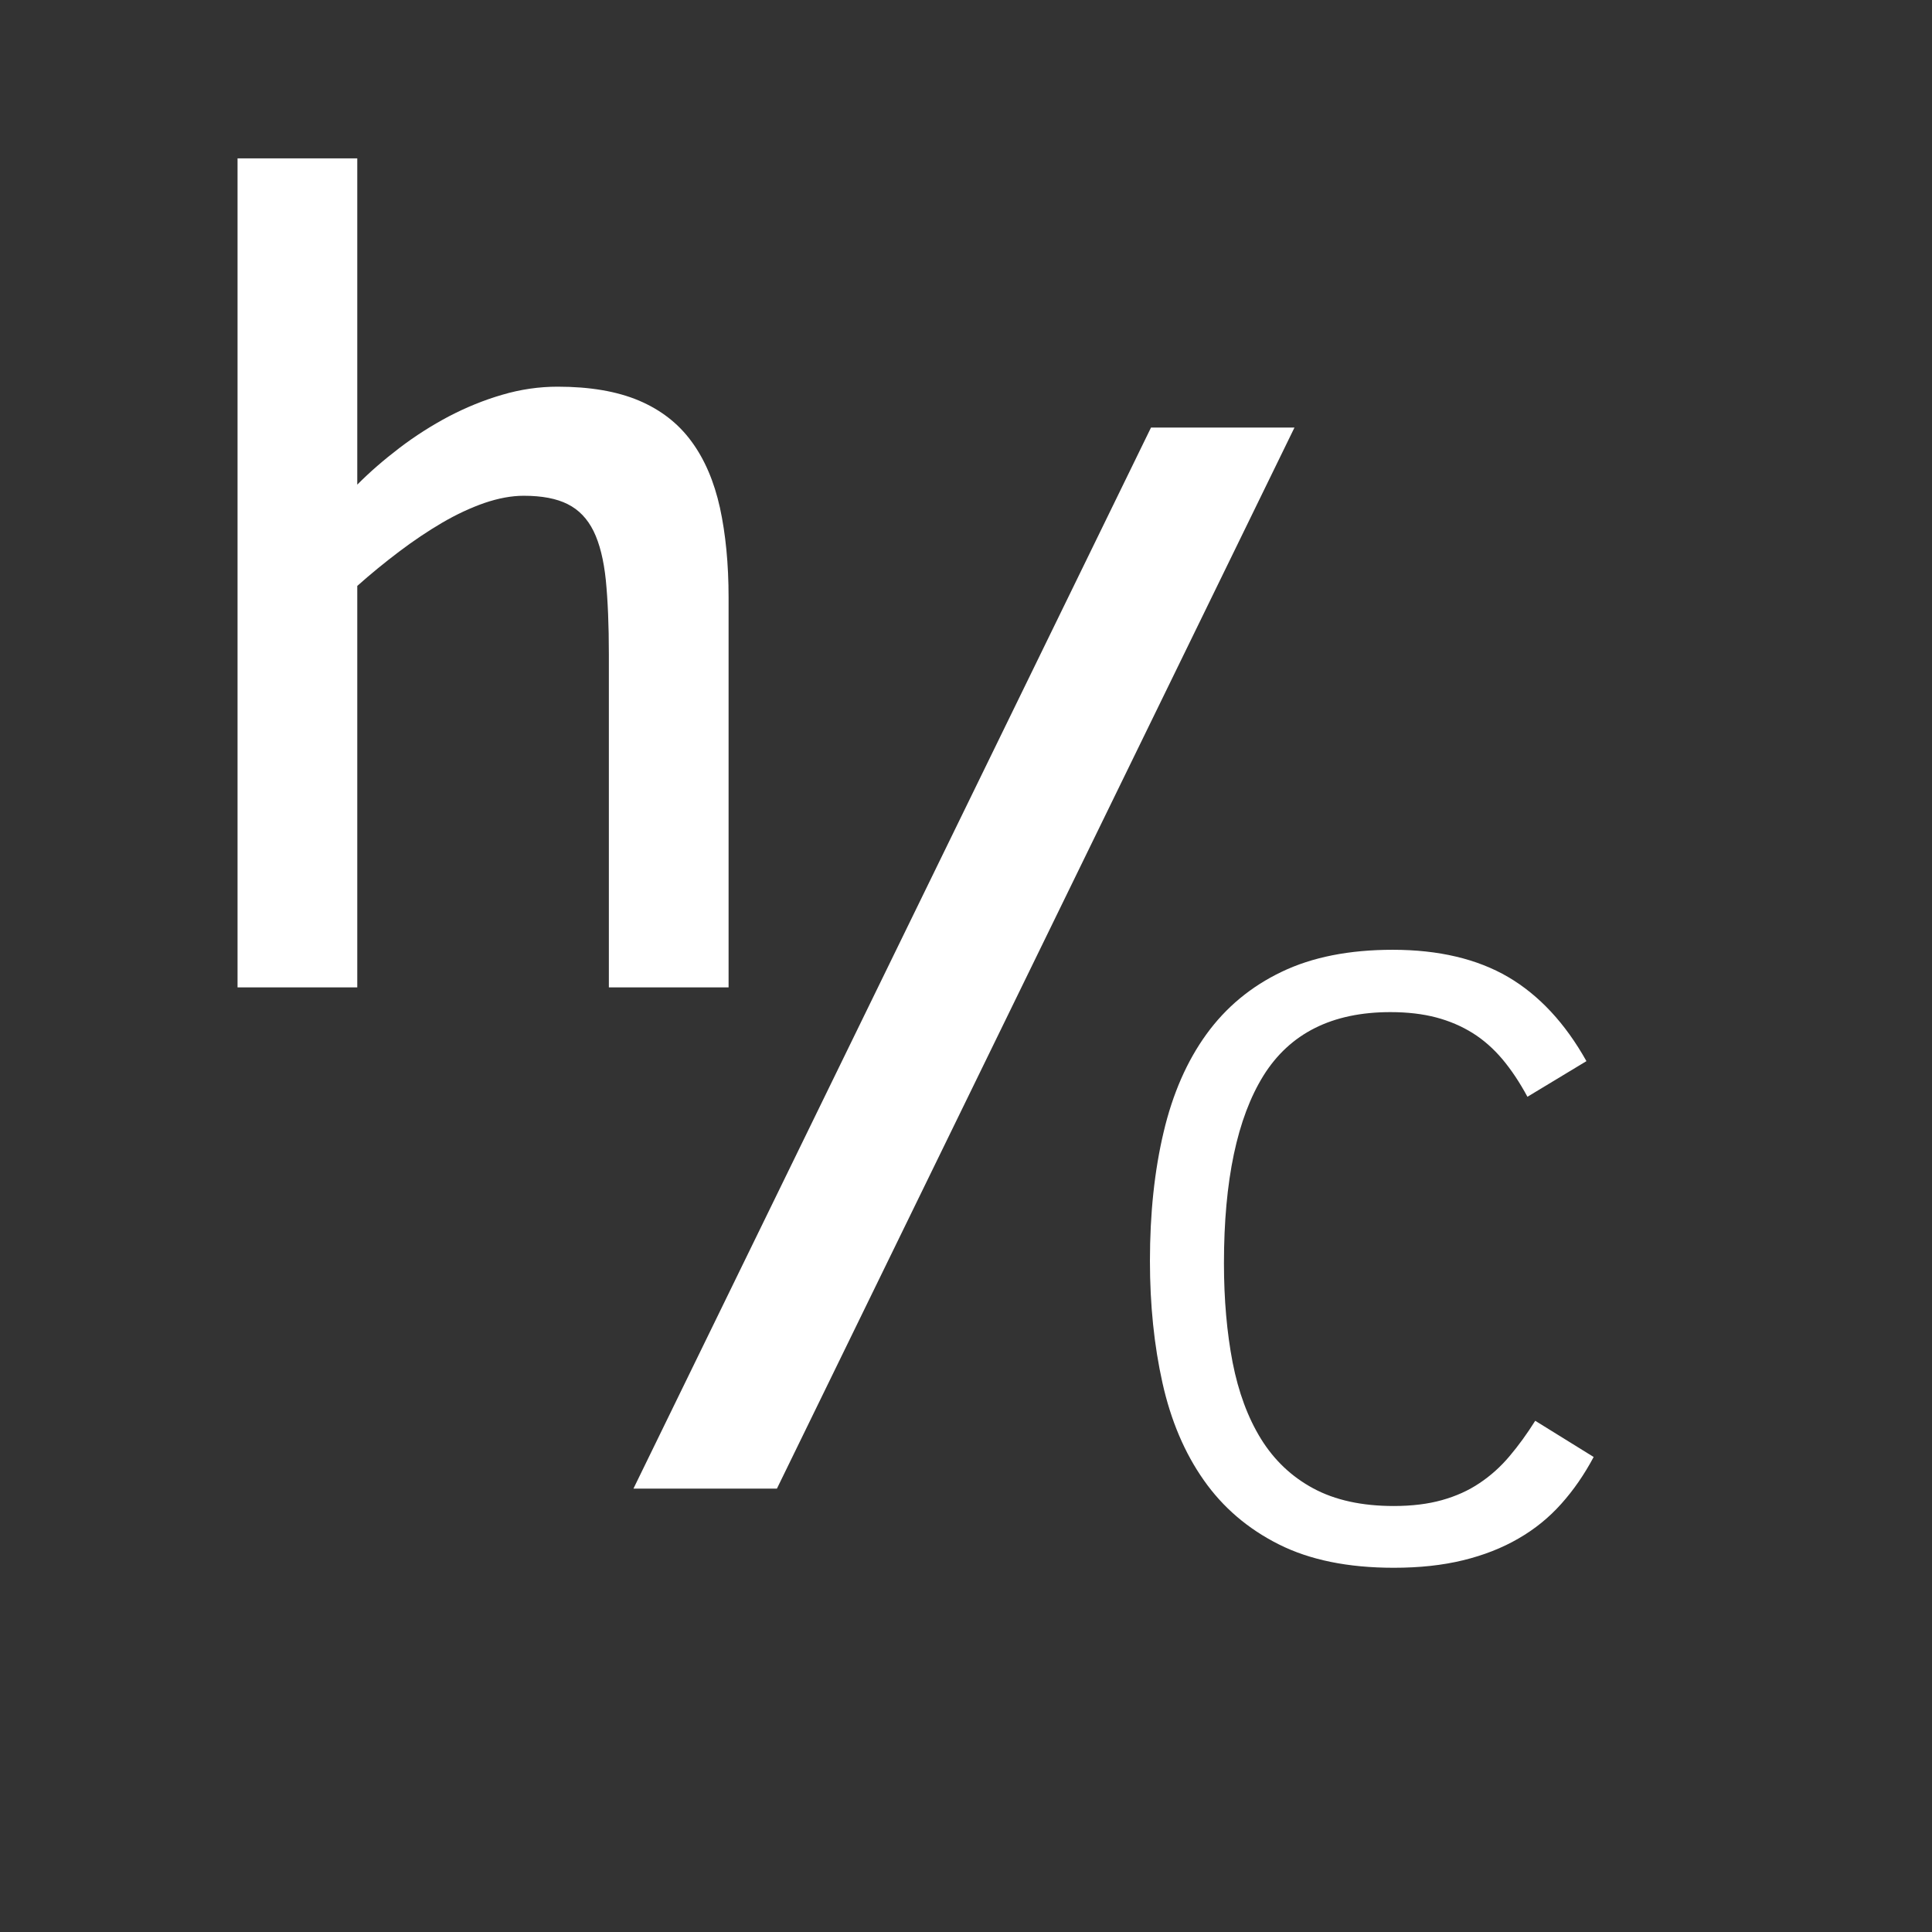 <?xml version="1.0" encoding="UTF-8" standalone="no"?>
<svg width="122px" height="122px" viewBox="0 0 122 122" version="1.1" xmlns="http://www.w3.org/2000/svg" xmlns:xlink="http://www.w3.org/1999/xlink" xmlns:sketch="http://www.bohemiancoding.com/sketch/ns">
    <rect x="0" y="0" width="122" height="122" fill="#333333" stroke="none"/>
    <!-- Generator: Sketch 3.4 (15575) - http://www.bohemiancoding.com/sketch -->
    <title>hc-logo-sm-white</title>
    <desc>Created with Sketch.</desc>
    <defs></defs>
    <g id="Page-1" stroke="none" stroke-width="1" fill="none" fill-rule="evenodd" sketch:type="MSPage">
        <g id="Logo-Comp" sketch:type="MSArtboardGroup" transform="translate(-485, -154)" fill="#FFFFFF">
            <g id="hc-logo-sm-white" sketch:type="MSLayerGroup" transform="translate(485, 154)">
                <path d="M72.682,27 L40,94.002 L49.06,94.002 L81.742,27 L72.682,27 Z" id="Fill-1" sketch:type="MSShapeGroup"></path>
                <path d="M38.448,62.35 L38.448,41.326 C38.448,39.472 38.382,37.912 38.256,36.634 C38.124,35.356 37.866,34.324 37.482,33.538 C37.092,32.752 36.552,32.188 35.844,31.834 C35.142,31.48 34.218,31.306 33.072,31.306 C32.298,31.306 31.47,31.462 30.588,31.762 C29.712,32.068 28.824,32.482 27.918,33.01 C27.018,33.538 26.106,34.15 25.194,34.84 C24.282,35.53 23.4,36.25 22.56,37 L22.56,62.35 L15,62.35 L15,10 L22.56,10 L22.56,30.604 C23.352,29.806 24.246,29.032 25.23,28.282 C26.214,27.532 27.252,26.872 28.338,26.296 C29.43,25.726 30.558,25.264 31.716,24.928 C32.874,24.586 34.044,24.418 35.214,24.418 C37.254,24.418 38.964,24.712 40.344,25.294 C41.73,25.882 42.834,26.74 43.668,27.88 C44.502,29.014 45.096,30.412 45.462,32.062 C45.822,33.718 46.008,35.608 46.008,37.738 L46.008,62.35 L38.448,62.35 Z" id="Fill-5" sketch:type="MSShapeGroup"></path>
                <path d="M100.635,92.004 C100.047,93.108 99.369,94.092 98.595,94.956 C97.821,95.826 96.921,96.558 95.889,97.152 C94.857,97.752 93.693,98.208 92.391,98.526 C91.089,98.844 89.631,99 88.011,99 C85.131,99 82.713,98.508 80.757,97.524 C78.795,96.54 77.217,95.184 76.011,93.462 C74.799,91.74 73.935,89.694 73.407,87.33 C72.879,84.96 72.615,82.392 72.615,79.626 C72.615,76.626 72.903,73.914 73.479,71.49 C74.049,69.066 74.955,67.002 76.185,65.304 C77.415,63.606 78.999,62.292 80.931,61.368 C82.863,60.438 85.203,59.976 87.945,59.976 C90.849,59.976 93.279,60.552 95.241,61.698 C97.197,62.85 98.841,64.62 100.179,67.008 L96.453,69.258 C95.961,68.346 95.433,67.554 94.869,66.882 C94.305,66.216 93.681,65.664 92.991,65.232 C92.295,64.8 91.527,64.47 90.687,64.248 C89.841,64.026 88.881,63.912 87.801,63.912 C84.123,63.912 81.453,65.25 79.785,67.92 C78.123,70.596 77.289,74.544 77.289,79.77 C77.289,82.068 77.475,84.15 77.835,86.028 C78.201,87.9 78.795,89.514 79.629,90.864 C80.463,92.208 81.561,93.252 82.935,93.99 C84.303,94.728 86.001,95.1 88.011,95.1 C89.163,95.1 90.177,94.974 91.053,94.728 C91.935,94.482 92.727,94.128 93.429,93.654 C94.131,93.186 94.761,92.622 95.325,91.95 C95.889,91.284 96.429,90.54 96.945,89.718 L100.635,92.004 Z" id="Fill-2" sketch:type="MSShapeGroup"></path>
            </g>
        </g>
    </g>
</svg>